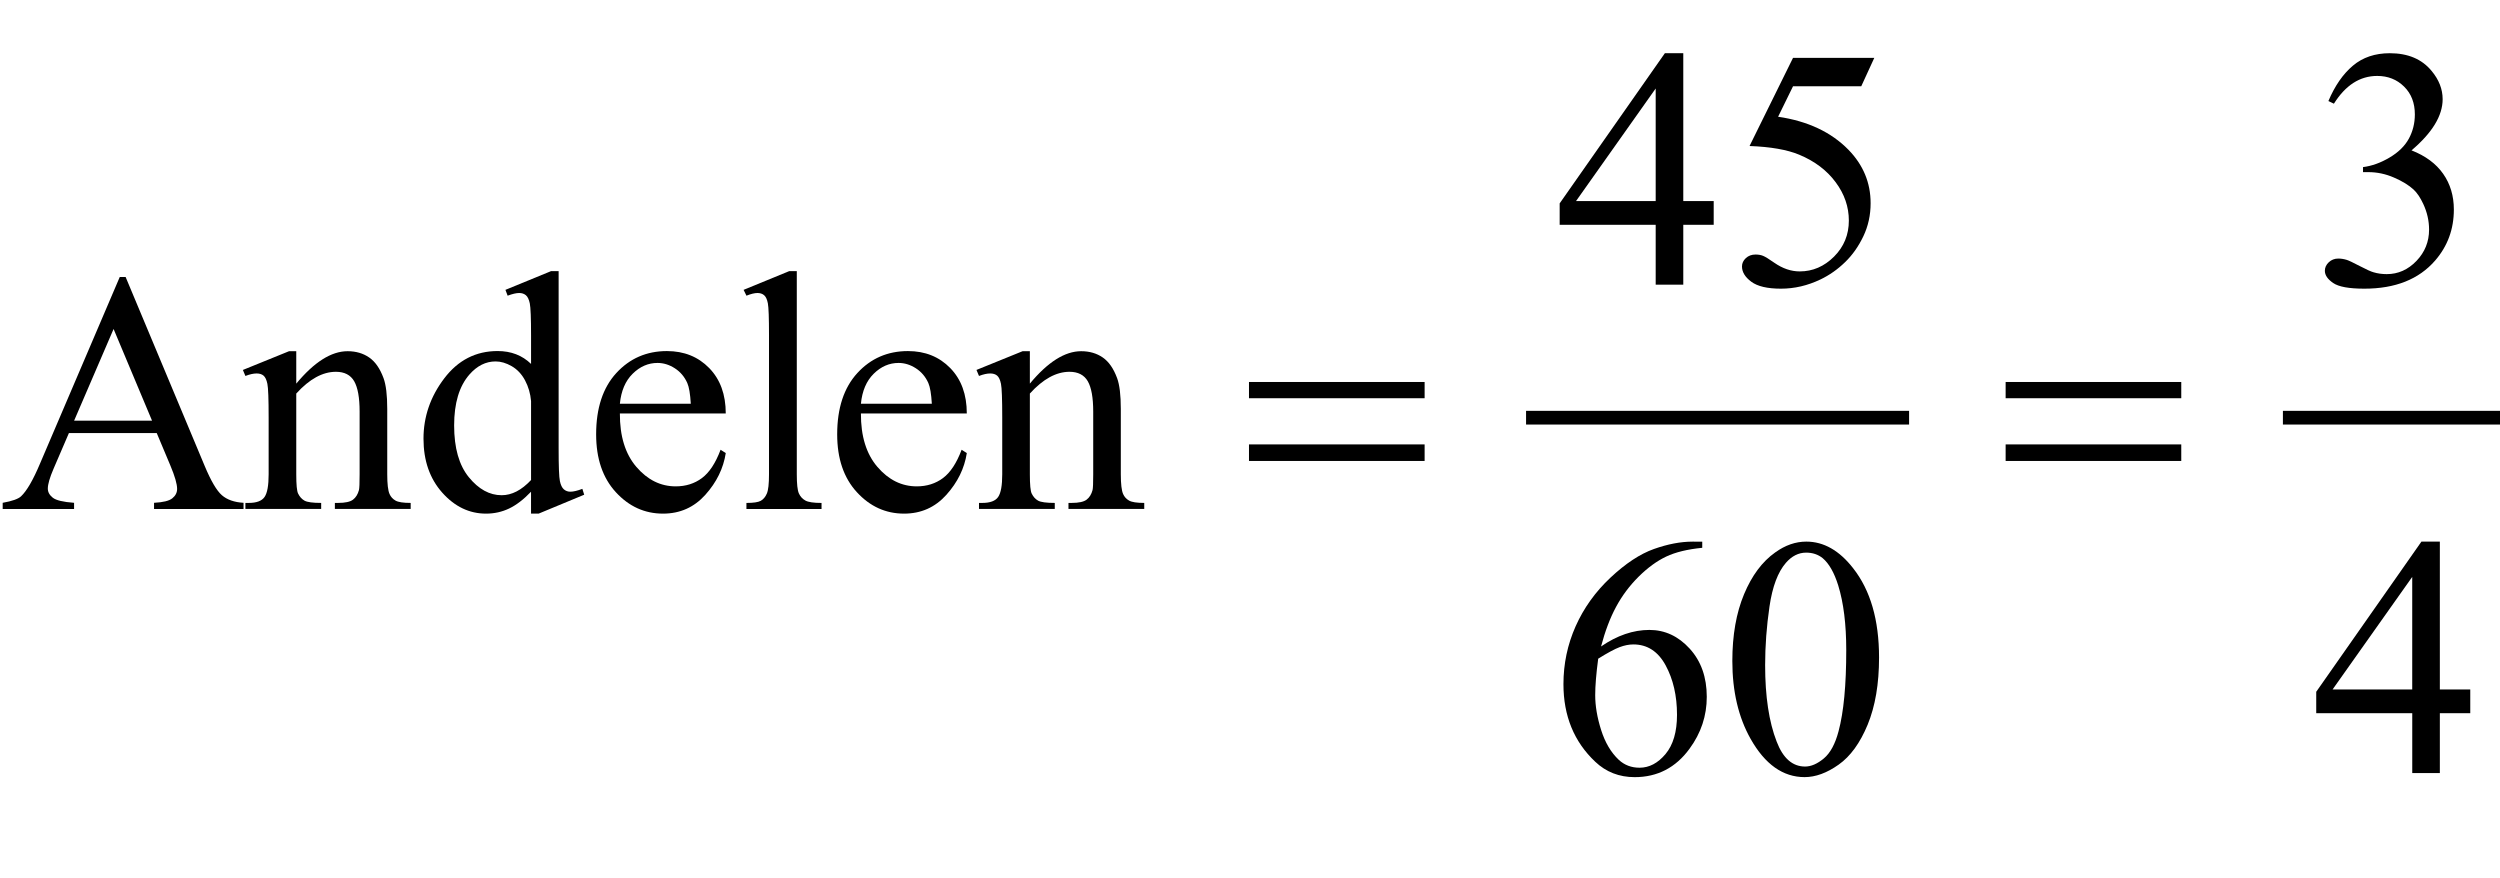 <?xml version="1.0" encoding="iso-8859-1"?>
<!-- Generator: Adobe Illustrator 16.0.0, SVG Export Plug-In . SVG Version: 6.00 Build 0)  -->
<!DOCTYPE svg PUBLIC "-//W3C//DTD SVG 1.1//EN" "http://www.w3.org/Graphics/SVG/1.1/DTD/svg11.dtd">
<svg version="1.1" id="Lager_1" xmlns="http://www.w3.org/2000/svg" xmlns:xlink="http://www.w3.org/1999/xlink" x="0px" y="0px"
	 width="91.228px" height="32.044px" viewBox="0 0 91.228 32.044" style="enable-background:new 0 0 91.228 32.044;"
	 xml:space="preserve">
<g>
	
		<line style="fill:none;stroke:#000000;stroke-width:0.5;stroke-linecap:square;stroke-miterlimit:10;" x1="55.938" y1="15.242" x2="69.415" y2="15.242"/>
	
		<line style="fill:none;stroke:#000000;stroke-width:0.5;stroke-linecap:square;stroke-miterlimit:10;" x1="83.556" y1="15.242" x2="90.978" y2="15.242"/>
	<g>
		<path d="M62.535,7.337v0.866h-1.11v2.186h-1.007V8.203h-3.504V7.422l3.839-5.48h0.672v5.396H62.535z M60.418,7.337V3.229
			l-2.906,4.107H60.418z"/>
		<path d="M68.395,2.112l-0.476,1.037h-2.49l-0.544,1.111c1.079,0.158,1.934,0.56,2.564,1.202c0.541,0.554,0.812,1.204,0.812,1.953
			c0,0.436-0.089,0.838-0.266,1.209c-0.177,0.37-0.399,0.686-0.669,0.945c-0.268,0.261-0.567,0.471-0.896,0.629
			c-0.468,0.224-0.948,0.336-1.44,0.336c-0.497,0-0.857-0.085-1.084-0.254c-0.226-0.168-0.339-0.354-0.339-0.558
			c0-0.114,0.047-0.215,0.141-0.303c0.094-0.087,0.212-0.131,0.354-0.131c0.105,0,0.198,0.016,0.277,0.049
			c0.079,0.032,0.215,0.116,0.406,0.25c0.305,0.212,0.614,0.317,0.928,0.317c0.476,0,0.894-0.18,1.254-0.54s0.54-0.799,0.54-1.315
			c0-0.5-0.16-0.968-0.482-1.4c-0.321-0.434-0.765-0.769-1.33-1.004c-0.443-0.184-1.048-0.289-1.812-0.317l1.587-3.217H68.395z"/>
		<path d="M84.966,3.687c0.236-0.558,0.534-0.987,0.895-1.291c0.359-0.303,0.809-0.454,1.346-0.454c0.663,0,1.172,0.216,1.525,0.646
			C89,2.909,89.135,3.254,89.135,3.62c0,0.602-0.379,1.225-1.136,1.867c0.509,0.199,0.894,0.484,1.154,0.854
			c0.26,0.37,0.391,0.806,0.391,1.307c0,0.716-0.229,1.336-0.684,1.861c-0.595,0.684-1.455,1.025-2.582,1.025
			c-0.558,0-0.938-0.069-1.139-0.208c-0.201-0.138-0.302-0.286-0.302-0.445c0-0.118,0.048-0.222,0.144-0.312
			c0.095-0.089,0.21-0.134,0.345-0.134c0.102,0,0.205,0.016,0.312,0.049c0.068,0.021,0.226,0.095,0.47,0.223
			s0.413,0.204,0.507,0.229c0.15,0.045,0.311,0.067,0.481,0.067c0.415,0,0.776-0.161,1.084-0.482c0.307-0.321,0.46-0.701,0.46-1.141
			c0-0.322-0.07-0.635-0.213-0.94c-0.106-0.228-0.222-0.4-0.348-0.519c-0.176-0.163-0.416-0.311-0.721-0.442
			c-0.305-0.133-0.616-0.198-0.934-0.198h-0.195V6.098c0.321-0.041,0.644-0.156,0.967-0.348c0.324-0.191,0.559-0.421,0.705-0.689
			s0.22-0.564,0.22-0.886c0-0.419-0.131-0.758-0.394-1.016c-0.263-0.259-0.589-0.388-0.979-0.388c-0.631,0-1.157,0.338-1.581,1.013
			L84.966,3.687z"/>
	</g>
	<g>
		<path d="M5.719,15.802H2.515l-0.562,1.306c-0.138,0.321-0.208,0.562-0.208,0.721c0,0.126,0.06,0.236,0.18,0.332
			c0.12,0.096,0.379,0.158,0.778,0.187v0.226H0.098v-0.226c0.346-0.062,0.57-0.141,0.671-0.238c0.208-0.195,0.438-0.592,0.69-1.19
			l2.911-6.812h0.214l2.881,6.885c0.231,0.554,0.442,0.913,0.631,1.077c0.189,0.165,0.453,0.258,0.791,0.278v0.226H5.621v-0.226
			c0.33-0.017,0.553-0.071,0.668-0.165c0.116-0.094,0.174-0.207,0.174-0.342c0-0.179-0.082-0.462-0.244-0.849L5.719,15.802z
			 M5.548,15.35l-1.403-3.345l-1.44,3.345H5.548z"/>
		<path d="M10.81,14.001c0.655-0.789,1.279-1.185,1.874-1.185c0.305,0,0.568,0.077,0.788,0.229s0.395,0.403,0.524,0.754
			c0.09,0.244,0.135,0.618,0.135,1.123v2.386c0,0.354,0.028,0.595,0.085,0.721c0.045,0.102,0.117,0.181,0.217,0.238
			c0.1,0.057,0.284,0.085,0.553,0.085v0.22H12.22v-0.22h0.116c0.261,0,0.443-0.04,0.546-0.119c0.104-0.079,0.176-0.196,0.217-0.351
			c0.016-0.062,0.024-0.253,0.024-0.574v-2.288c0-0.509-0.066-0.878-0.198-1.108c-0.132-0.229-0.355-0.345-0.668-0.345
			c-0.484,0-0.966,0.265-1.446,0.794v2.947c0,0.379,0.022,0.612,0.067,0.702c0.057,0.118,0.135,0.204,0.235,0.26
			c0.1,0.055,0.302,0.082,0.607,0.082v0.22H8.955v-0.22h0.122c0.285,0,0.477-0.072,0.577-0.217c0.1-0.145,0.149-0.42,0.149-0.827
			v-2.075c0-0.671-0.015-1.08-0.046-1.227c-0.03-0.146-0.077-0.246-0.14-0.299c-0.063-0.053-0.147-0.079-0.253-0.079
			c-0.114,0-0.25,0.03-0.409,0.091L8.863,13.5l1.685-0.684h0.263V14.001z"/>
		<path d="M19.379,17.943c-0.273,0.285-0.54,0.489-0.8,0.613s-0.541,0.187-0.842,0.187c-0.61,0-1.144-0.255-1.599-0.766
			s-0.684-1.167-0.684-1.969s0.252-1.535,0.757-2.2s1.153-0.998,1.947-0.998c0.492,0,0.899,0.157,1.221,0.47v-1.031
			c0-0.639-0.016-1.031-0.046-1.178c-0.031-0.146-0.079-0.246-0.144-0.299s-0.146-0.08-0.244-0.08c-0.106,0-0.246,0.033-0.421,0.098
			l-0.08-0.213l1.667-0.684h0.274v6.463c0,0.655,0.015,1.056,0.046,1.199c0.03,0.145,0.079,0.245,0.146,0.303
			c0.067,0.057,0.146,0.085,0.235,0.085c0.11,0,0.256-0.034,0.439-0.104l0.067,0.214l-1.66,0.689h-0.28V17.943z M19.379,17.517
			v-2.881c-0.024-0.276-0.098-0.529-0.22-0.757s-0.284-0.399-0.485-0.516c-0.202-0.116-0.398-0.174-0.589-0.174
			c-0.358,0-0.678,0.16-0.958,0.481c-0.37,0.424-0.555,1.042-0.555,1.855c0,0.822,0.179,1.452,0.537,1.89
			c0.358,0.438,0.757,0.656,1.196,0.656C18.675,18.072,19.033,17.887,19.379,17.517z"/>
		<path d="M22.62,15.087c-0.004,0.83,0.197,1.481,0.604,1.953c0.407,0.473,0.885,0.708,1.435,0.708c0.366,0,0.685-0.101,0.955-0.302
			s0.498-0.546,0.681-1.034l0.189,0.121c-0.086,0.558-0.334,1.065-0.745,1.523c-0.411,0.458-0.925,0.687-1.544,0.687
			c-0.671,0-1.246-0.262-1.724-0.784c-0.479-0.522-0.717-1.226-0.717-2.108c0-0.956,0.245-1.702,0.735-2.237
			s1.106-0.803,1.847-0.803c0.626,0,1.141,0.207,1.544,0.62s0.604,0.965,0.604,1.656H22.62z M22.62,14.733h2.588
			c-0.021-0.358-0.063-0.61-0.128-0.757c-0.102-0.228-0.253-0.407-0.455-0.537c-0.201-0.13-0.412-0.195-0.631-0.195
			c-0.338,0-0.64,0.131-0.907,0.394S22.665,14.266,22.62,14.733z"/>
		<path d="M29.076,9.894v7.415c0,0.351,0.025,0.582,0.076,0.696c0.051,0.113,0.129,0.2,0.235,0.259
			c0.106,0.06,0.303,0.089,0.592,0.089v0.22h-2.741v-0.22c0.256,0,0.431-0.026,0.525-0.079s0.167-0.141,0.22-0.263
			s0.079-0.356,0.079-0.702V12.23c0-0.63-0.014-1.018-0.042-1.162s-0.074-0.243-0.137-0.296c-0.063-0.053-0.144-0.08-0.241-0.08
			c-0.106,0-0.24,0.033-0.403,0.098l-0.104-0.213l1.667-0.684H29.076z"/>
		<path d="M31.416,15.087c-0.004,0.83,0.197,1.481,0.604,1.953c0.407,0.473,0.885,0.708,1.435,0.708
			c0.366,0,0.685-0.101,0.955-0.302s0.498-0.546,0.681-1.034l0.189,0.121c-0.086,0.558-0.334,1.065-0.745,1.523
			c-0.411,0.458-0.925,0.687-1.544,0.687c-0.671,0-1.246-0.262-1.724-0.784c-0.479-0.522-0.717-1.226-0.717-2.108
			c0-0.956,0.245-1.702,0.735-2.237s1.106-0.803,1.847-0.803c0.626,0,1.141,0.207,1.544,0.62s0.604,0.965,0.604,1.656H31.416z
			 M31.416,14.733h2.588c-0.021-0.358-0.063-0.61-0.128-0.757c-0.102-0.228-0.253-0.407-0.455-0.537
			c-0.201-0.13-0.412-0.195-0.631-0.195c-0.338,0-0.64,0.131-0.907,0.394S31.461,14.266,31.416,14.733z"/>
		<path d="M37.579,14.001c0.655-0.789,1.279-1.185,1.874-1.185c0.305,0,0.568,0.077,0.788,0.229s0.395,0.403,0.524,0.754
			c0.09,0.244,0.135,0.618,0.135,1.123v2.386c0,0.354,0.028,0.595,0.085,0.721c0.045,0.102,0.117,0.181,0.217,0.238
			c0.1,0.057,0.284,0.085,0.553,0.085v0.22h-2.765v-0.22h0.116c0.261,0,0.443-0.04,0.546-0.119c0.104-0.079,0.176-0.196,0.217-0.351
			c0.016-0.062,0.024-0.253,0.024-0.574v-2.288c0-0.509-0.066-0.878-0.198-1.108c-0.132-0.229-0.355-0.345-0.668-0.345
			c-0.484,0-0.966,0.265-1.446,0.794v2.947c0,0.379,0.022,0.612,0.067,0.702c0.057,0.118,0.135,0.204,0.235,0.26
			c0.1,0.055,0.302,0.082,0.607,0.082v0.22h-2.765v-0.22h0.122c0.285,0,0.477-0.072,0.577-0.217c0.1-0.145,0.149-0.42,0.149-0.827
			v-2.075c0-0.671-0.015-1.08-0.046-1.227c-0.03-0.146-0.077-0.246-0.14-0.299c-0.063-0.053-0.147-0.079-0.253-0.079
			c-0.114,0-0.25,0.03-0.409,0.091l-0.092-0.22l1.685-0.684h0.263V14.001z"/>
	</g>
	<g>
		<path d="M62.117,19.764v0.226c-0.537,0.053-0.977,0.16-1.315,0.32c-0.34,0.161-0.676,0.406-1.008,0.735
			c-0.331,0.33-0.606,0.697-0.823,1.103c-0.218,0.404-0.4,0.886-0.547,1.443c0.586-0.403,1.174-0.604,1.764-0.604
			c0.566,0,1.057,0.228,1.472,0.684s0.622,1.042,0.622,1.758c0,0.691-0.209,1.322-0.629,1.893c-0.504,0.691-1.172,1.037-2.002,1.037
			c-0.565,0-1.045-0.188-1.439-0.562c-0.773-0.729-1.16-1.673-1.16-2.832c0-0.74,0.148-1.444,0.445-2.112
			c0.297-0.667,0.722-1.259,1.272-1.775c0.552-0.517,1.08-0.865,1.584-1.044c0.505-0.179,0.975-0.269,1.41-0.269H62.117z
			 M58.32,24.036c-0.073,0.55-0.109,0.993-0.109,1.331c0,0.391,0.071,0.814,0.216,1.272c0.145,0.457,0.359,0.82,0.645,1.089
			c0.207,0.191,0.46,0.287,0.757,0.287c0.354,0,0.67-0.167,0.949-0.5c0.278-0.334,0.418-0.811,0.418-1.429
			c0-0.696-0.139-1.298-0.415-1.807c-0.277-0.509-0.67-0.763-1.179-0.763c-0.154,0-0.32,0.032-0.497,0.098
			C58.928,23.68,58.666,23.82,58.32,24.036z"/>
		<path d="M63.215,24.121c0-0.943,0.143-1.756,0.428-2.438s0.663-1.189,1.135-1.523c0.367-0.265,0.745-0.396,1.136-0.396
			c0.635,0,1.204,0.323,1.709,0.971c0.631,0.802,0.946,1.888,0.946,3.259c0,0.961-0.139,1.776-0.415,2.448
			c-0.277,0.671-0.63,1.158-1.06,1.461c-0.429,0.304-0.843,0.455-1.242,0.455c-0.789,0-1.446-0.466-1.971-1.397
			C63.438,26.175,63.215,25.229,63.215,24.121z M64.412,24.274c0,1.139,0.14,2.069,0.421,2.789c0.231,0.606,0.577,0.909,1.037,0.909
			c0.22,0,0.448-0.099,0.684-0.296c0.236-0.197,0.415-0.528,0.537-0.991c0.188-0.7,0.281-1.688,0.281-2.961
			c0-0.943-0.098-1.731-0.293-2.361c-0.146-0.469-0.336-0.8-0.567-0.995c-0.167-0.135-0.369-0.202-0.604-0.202
			c-0.277,0-0.523,0.125-0.739,0.373c-0.293,0.338-0.492,0.868-0.598,1.593S64.412,23.57,64.412,24.274z"/>
		<path d="M90.143,25.159v0.866h-1.11v2.186h-1.007v-2.186h-3.504v-0.781l3.839-5.48h0.672v5.396H90.143z M88.025,25.159v-4.107
			l-2.906,4.107H88.025z"/>
	</g>
	<g>
		<path d="M45.577,13.939h6.409v0.593h-6.409V13.939z M45.577,16.217h6.409v0.604h-6.409V16.217z"/>
		<path d="M73.188,13.939h6.409v0.593h-6.409V13.939z M73.188,16.217h6.409v0.604h-6.409V16.217z"/>
	</g>
</g>
<g id="theGroup">
</g>
</svg>
